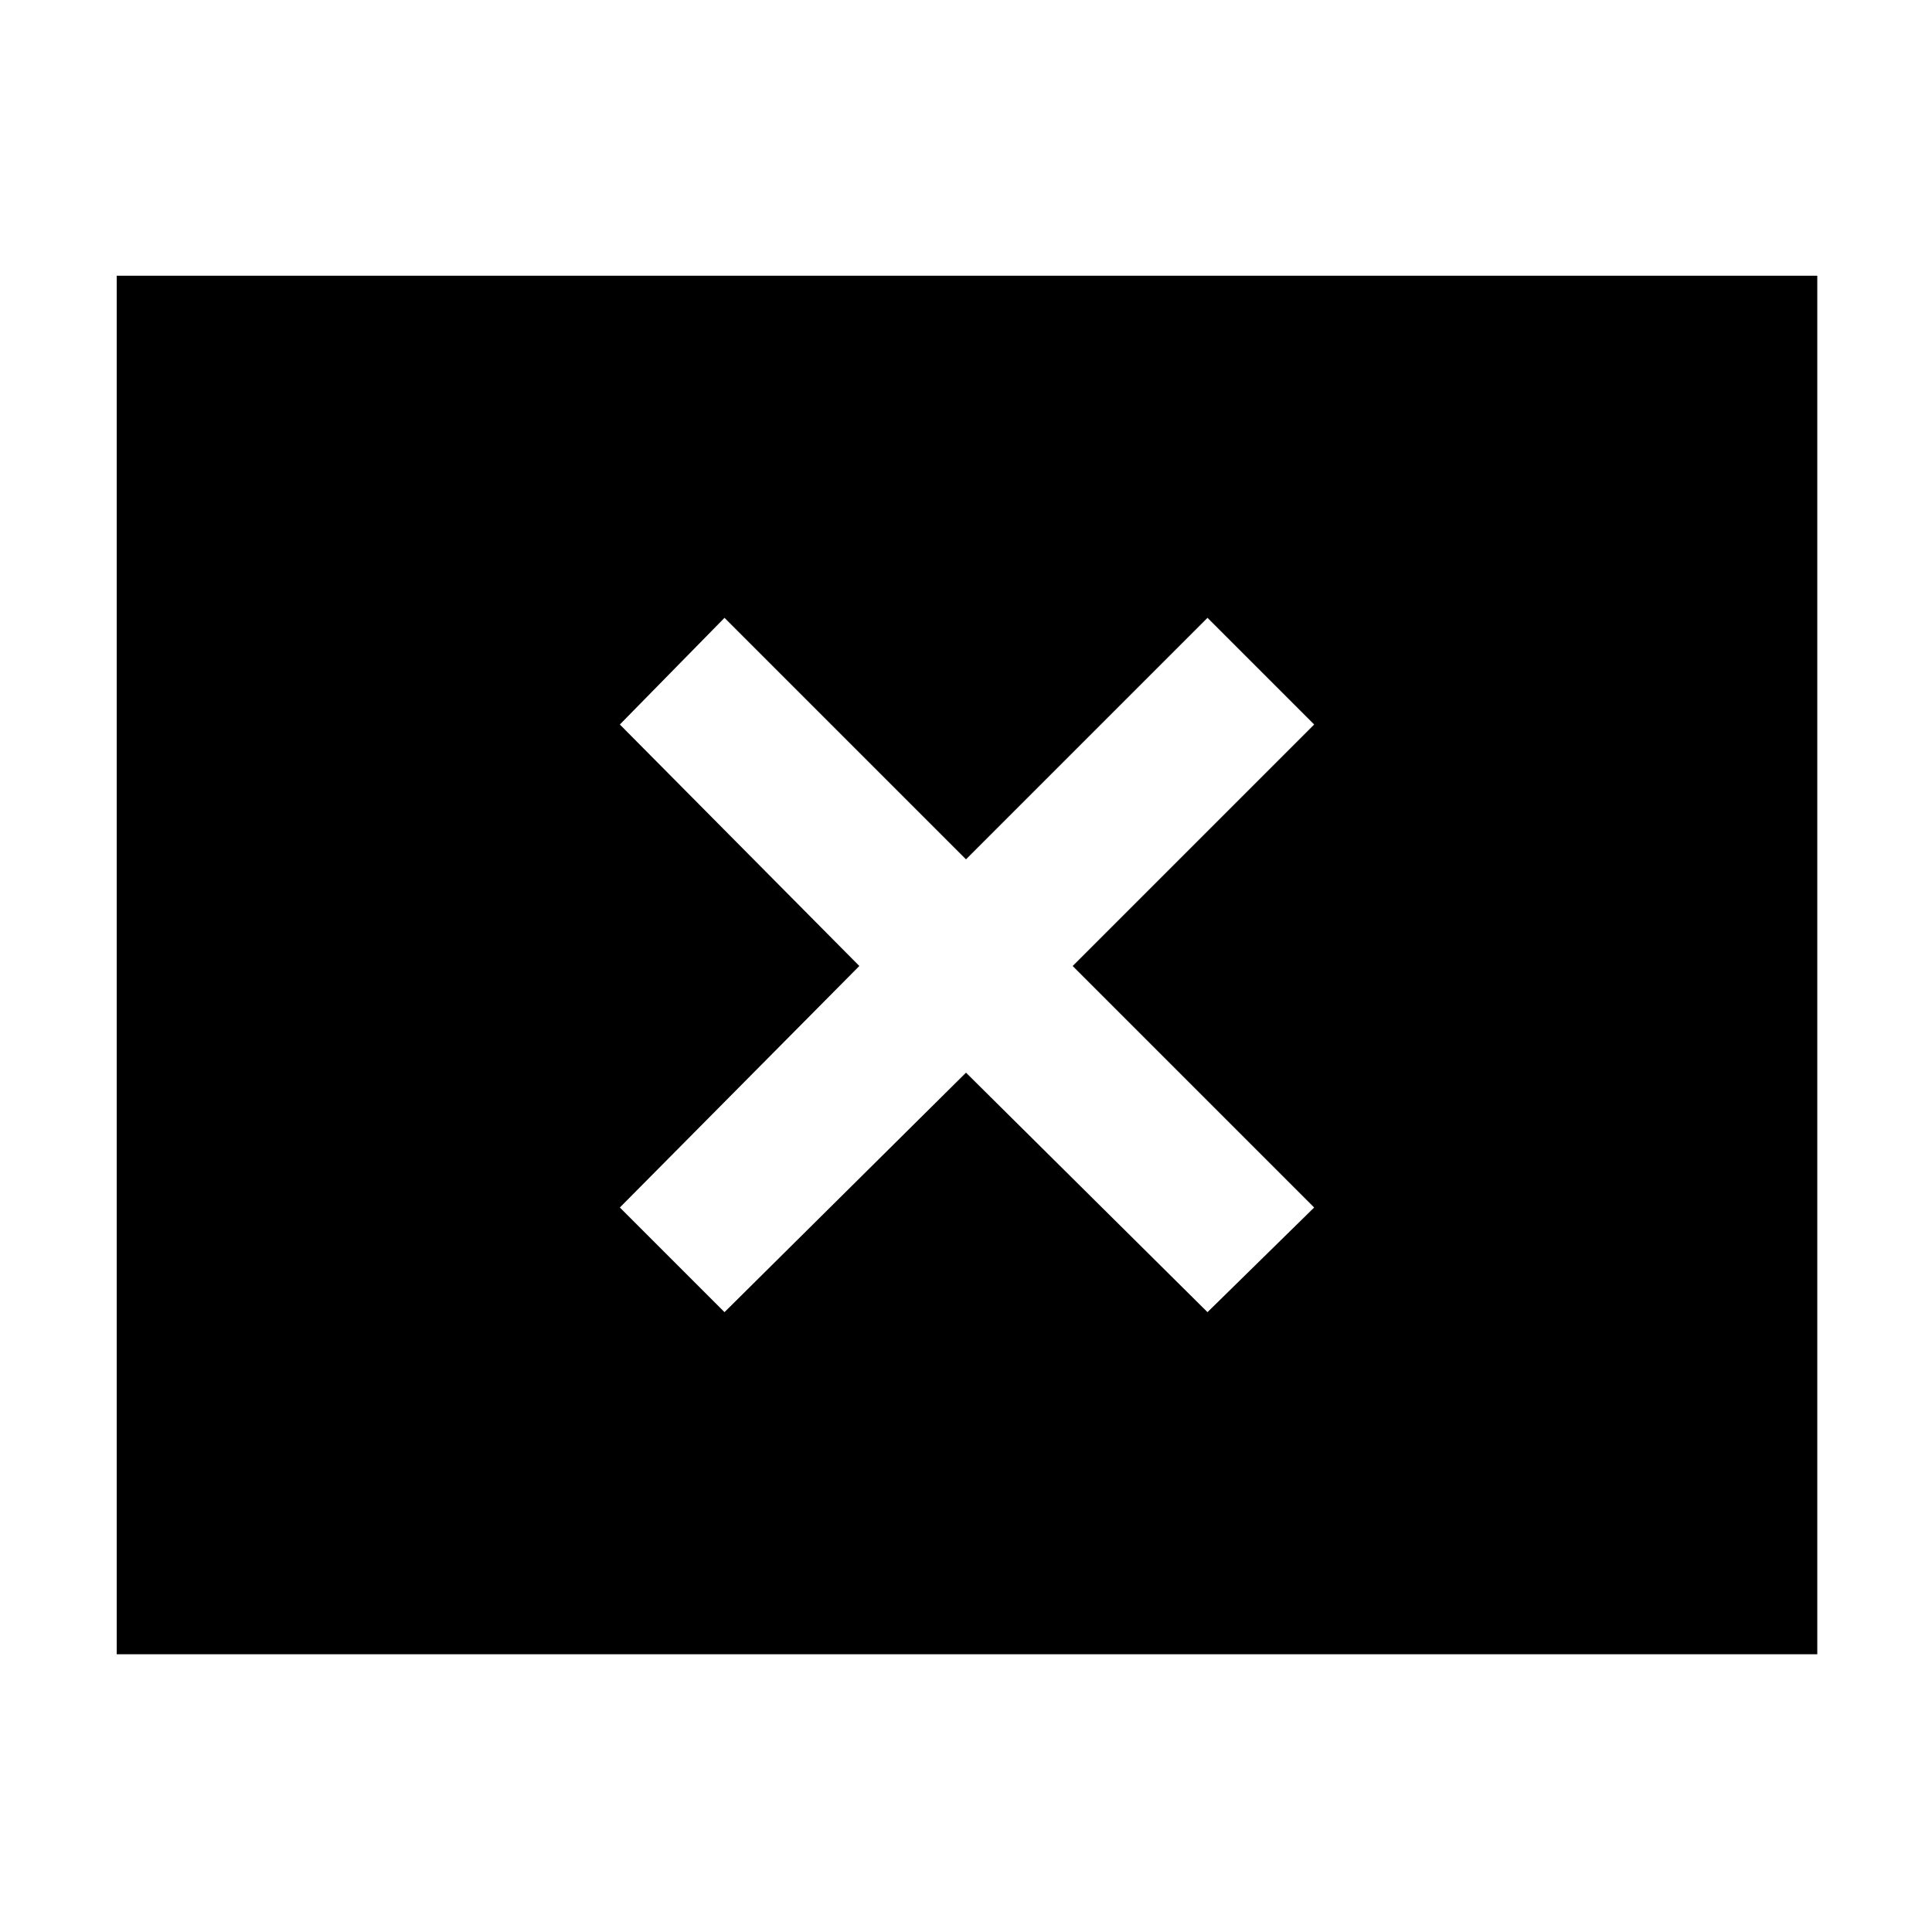 <svg xmlns="http://www.w3.org/2000/svg" height="48" width="48"><path d="M18 32.6 24 26.65 30 32.6 32.65 30 26.65 24 32.65 18 30 15.35 24 21.35 18 15.35 15.4 18 21.35 24 15.4 30ZM2.9 41.1V6.85H45.15V41.1Z"/></svg>